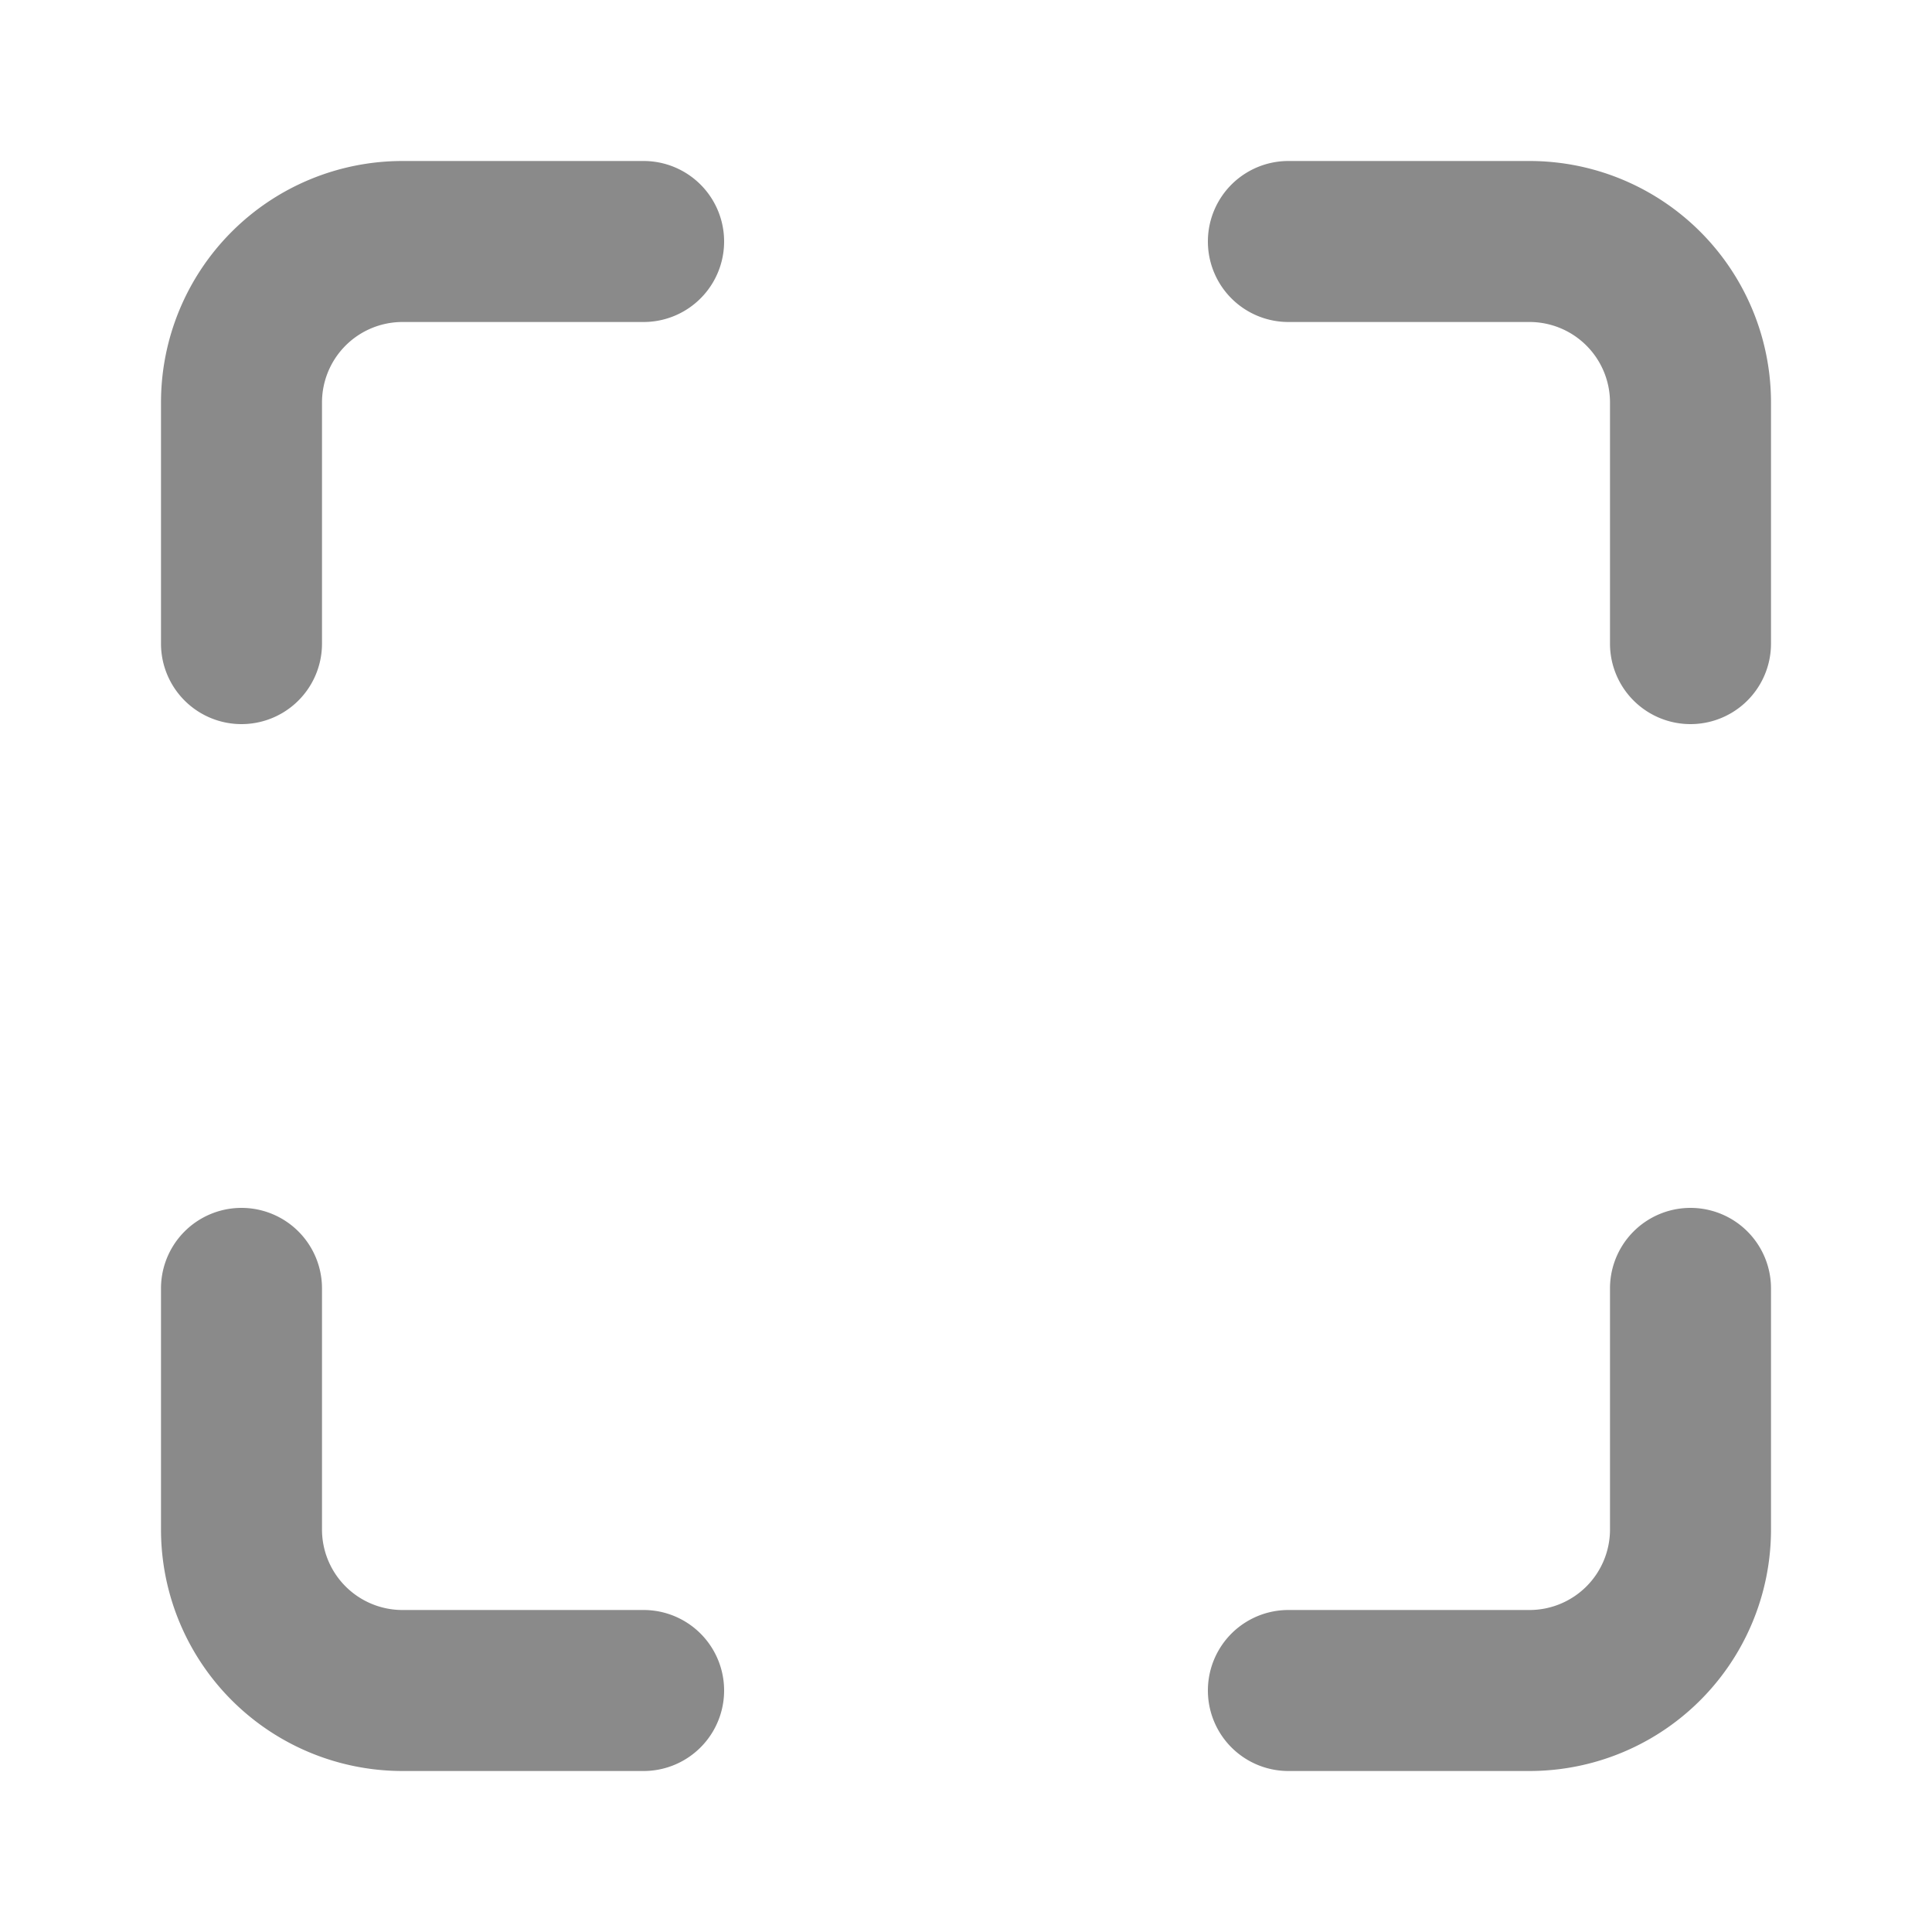 <?xml version="1.0" standalone="no"?><!DOCTYPE svg PUBLIC "-//W3C//DTD SVG 1.1//EN" "http://www.w3.org/Graphics/SVG/1.1/DTD/svg11.dtd"><svg t="1607936430352" class="icon" viewBox="0 0 1024 1024" version="1.1" xmlns="http://www.w3.org/2000/svg" p-id="3160" width="22" height="22" xmlns:xlink="http://www.w3.org/1999/xlink"><defs><style type="text/css"></style></defs><path d="M85.333 682.667v128a128 128 0 0 0 128 128h128a42.667 42.667 0 0 0 0-85.333H213.333a42.667 42.667 0 0 1-42.667-42.667v-128a42.667 42.667 0 0 0-85.333 0z m597.333 256h128a128 128 0 0 0 128-128v-128a42.667 42.667 0 0 0-85.333 0v128a42.667 42.667 0 0 1-42.667 42.667h-128a42.667 42.667 0 0 0 0 85.333z m256-597.333V213.333a128 128 0 0 0-128-128h-128a42.667 42.667 0 0 0 0 85.333h128a42.667 42.667 0 0 1 42.667 42.667v128a42.667 42.667 0 0 0 85.333 0zM341.333 85.333H213.333a128 128 0 0 0-128 128v128a42.667 42.667 0 0 0 85.333 0V213.333a42.667 42.667 0 0 1 42.667-42.667h128a42.667 42.667 0 0 0 0-85.333z" p-id="3161" fill="#8a8a8a"></path></svg>